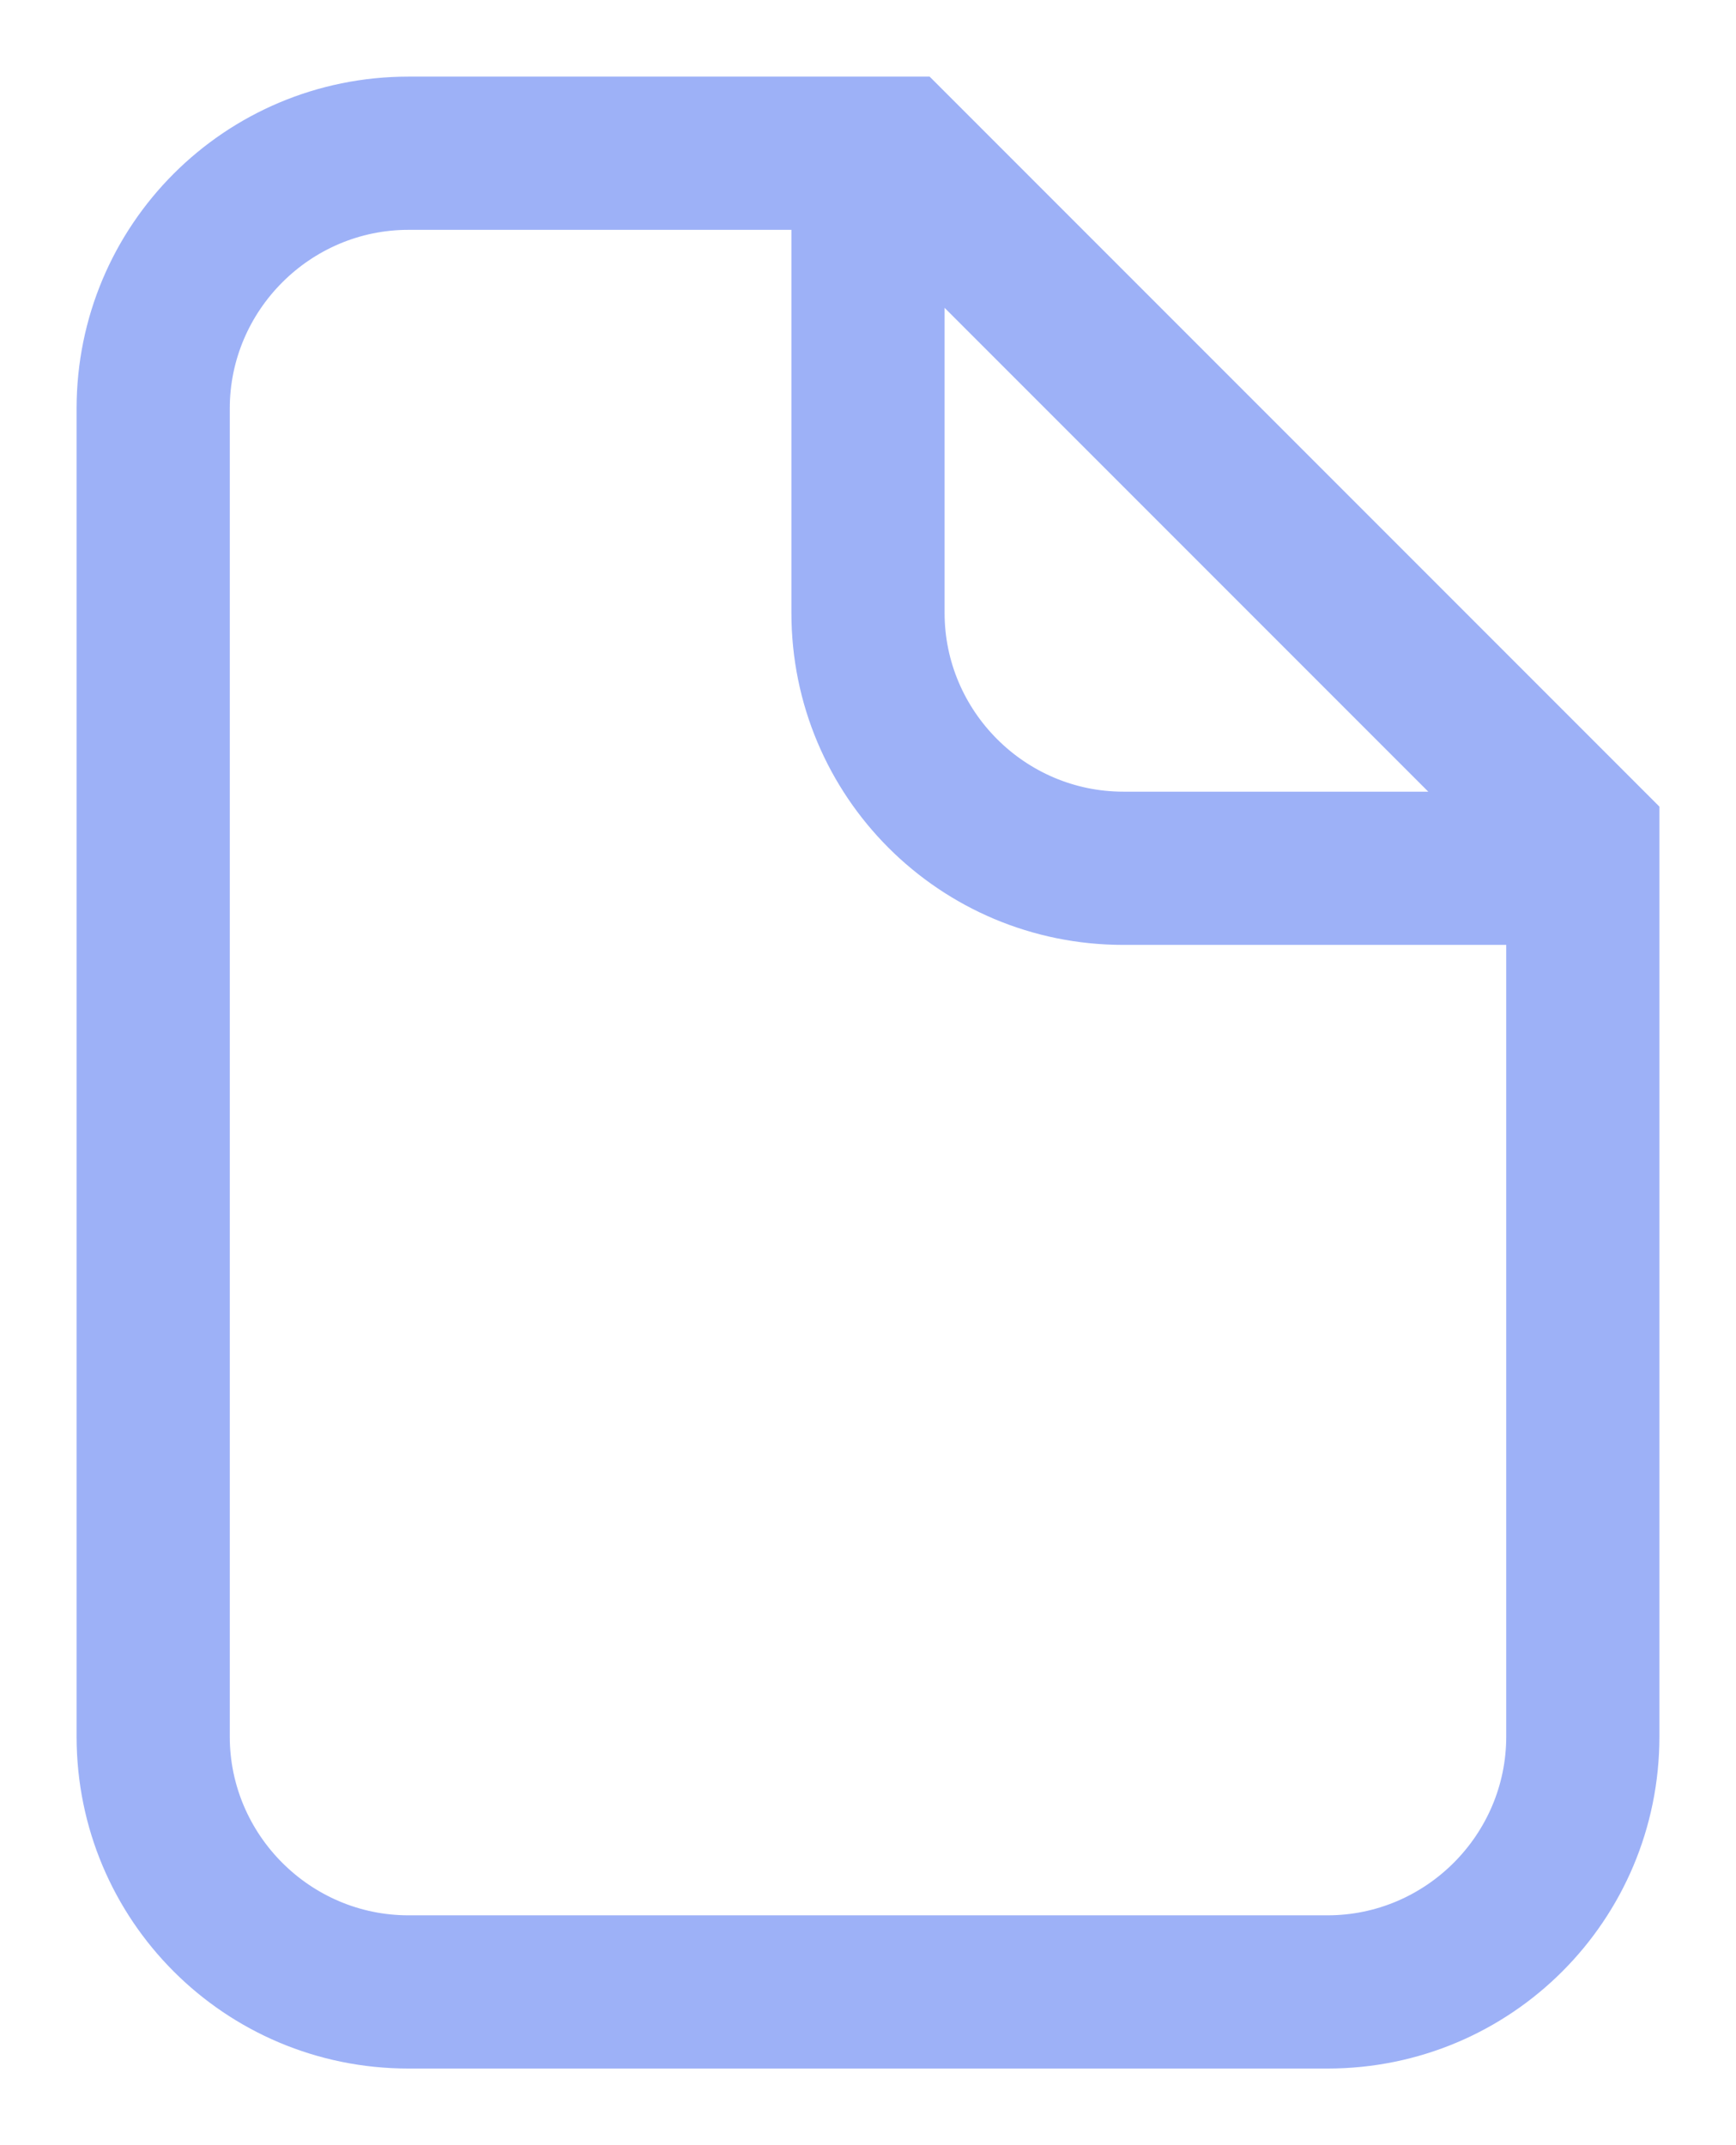 <?xml version="1.0" encoding="UTF-8"?>
<svg width="17px" height="21px" viewBox="0 0 17 21" version="1.1" xmlns="http://www.w3.org/2000/svg" xmlns:xlink="http://www.w3.org/1999/xlink">
    <!-- Generator: Sketch 51.3 (57544) - http://www.bohemiancoding.com/sketch -->
    <title>Shape</title>
    <desc>Created with Sketch.</desc>
    <defs></defs>
    <g id="Symbols" stroke="none" stroke-width="1" fill="none" fill-rule="evenodd">
        <g id="dataroom-document" transform="translate(-46, -20)" fill="#9DB1F7" fill-rule="nonzero" stroke="#9DB1F7" stroke-width="0.5">
            <g id="Group">
                <path d="M57,29 C55.34,29 54,27.66 54,26 L54,22 L50,22 C48.9,22 48,22.9 48,24 L48,37 C48,38.1 48.9,39 50,39 L59,39 C60.1,39 61,38.1 61,37 L61,29 L57,29 Z M55,26 C55,27.1 55.9,28 57,28 L60.59,28 L55,22.41 L55,26 Z M50,21 L55,21 L62,28 L62,37 C62,38.66 60.66,40 59,40 L50,40 C48.34,40 47,38.66 47,37 L47,24 C47,22.34 48.34,21 50,21 Z" id="Shape"></path>
            </g>
        </g>
    </g>
</svg>